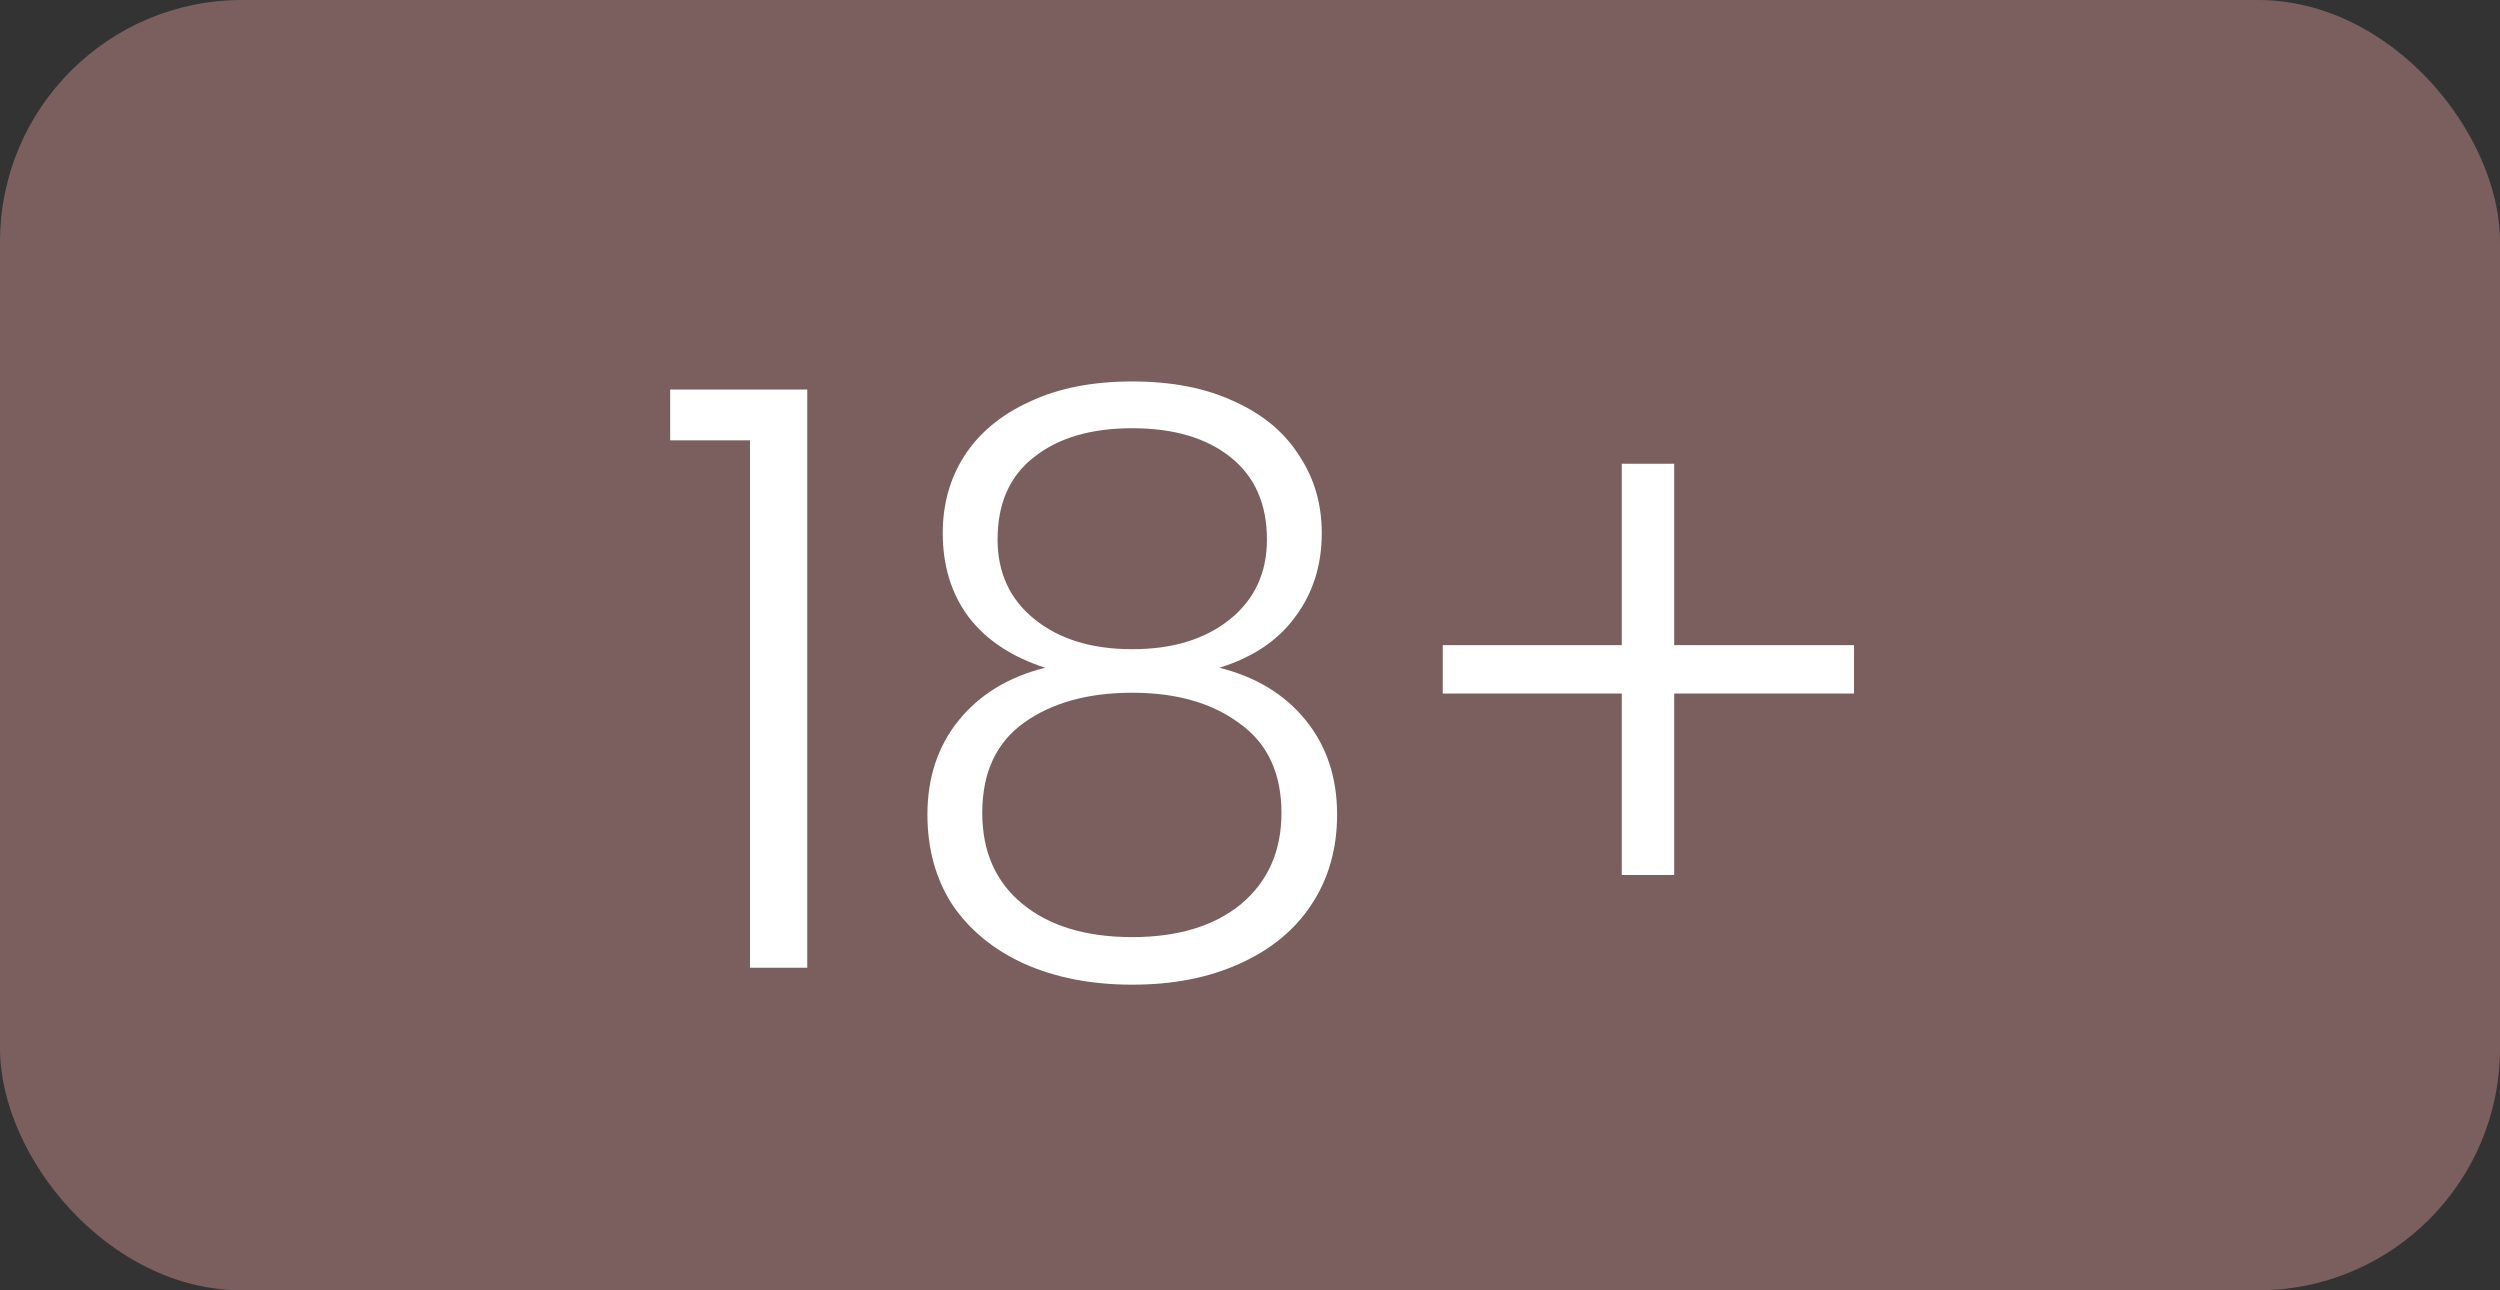 <svg width="31" height="16" viewBox="0 0 31 16" fill="none" xmlns="http://www.w3.org/2000/svg">
<rect x="0" y="0" width="31" height="16" fill="#333333" stroke="none"/>
<rect width="31" height="16" rx="3" fill="#A97A7A" fill-opacity="0.61"/>
<path d="M8.31 5.46V4.83H10.01V12H9.3V5.46H8.31ZM12.96 8.28C12.547 8.147 12.23 7.937 12.01 7.65C11.797 7.363 11.69 7.017 11.69 6.61C11.69 6.25 11.78 5.93 11.96 5.65C12.147 5.363 12.417 5.14 12.77 4.98C13.123 4.813 13.547 4.73 14.04 4.73C14.533 4.73 14.957 4.813 15.31 4.98C15.663 5.14 15.93 5.363 16.11 5.65C16.297 5.93 16.39 6.25 16.39 6.61C16.39 7.01 16.28 7.357 16.06 7.65C15.847 7.943 15.533 8.153 15.12 8.28C15.573 8.393 15.93 8.61 16.19 8.93C16.45 9.25 16.58 9.64 16.58 10.1C16.58 10.527 16.473 10.9 16.26 11.22C16.053 11.533 15.757 11.777 15.37 11.95C14.99 12.123 14.547 12.21 14.04 12.21C13.533 12.21 13.087 12.123 12.7 11.95C12.32 11.777 12.023 11.533 11.81 11.22C11.603 10.9 11.5 10.527 11.5 10.1C11.5 9.64 11.63 9.25 11.89 8.93C12.15 8.61 12.507 8.393 12.96 8.28ZM15.71 6.69C15.71 6.25 15.56 5.91 15.26 5.67C14.96 5.43 14.553 5.31 14.04 5.31C13.527 5.31 13.12 5.43 12.82 5.67C12.52 5.903 12.37 6.243 12.37 6.69C12.37 7.103 12.523 7.433 12.83 7.68C13.137 7.927 13.54 8.05 14.04 8.05C14.54 8.05 14.943 7.927 15.25 7.68C15.557 7.433 15.71 7.103 15.71 6.69ZM14.04 8.59C13.493 8.59 13.047 8.713 12.7 8.96C12.353 9.207 12.18 9.58 12.18 10.08C12.18 10.56 12.347 10.937 12.68 11.21C13.013 11.483 13.467 11.62 14.04 11.62C14.607 11.62 15.057 11.483 15.39 11.21C15.723 10.93 15.89 10.553 15.89 10.08C15.89 9.587 15.717 9.217 15.37 8.97C15.03 8.717 14.587 8.59 14.04 8.59ZM22.99 8.6H20.76V10.85H20.11V8.6H17.89V8H20.11V5.75H20.76V8H22.99V8.6Z" fill="white"/>
</svg>

